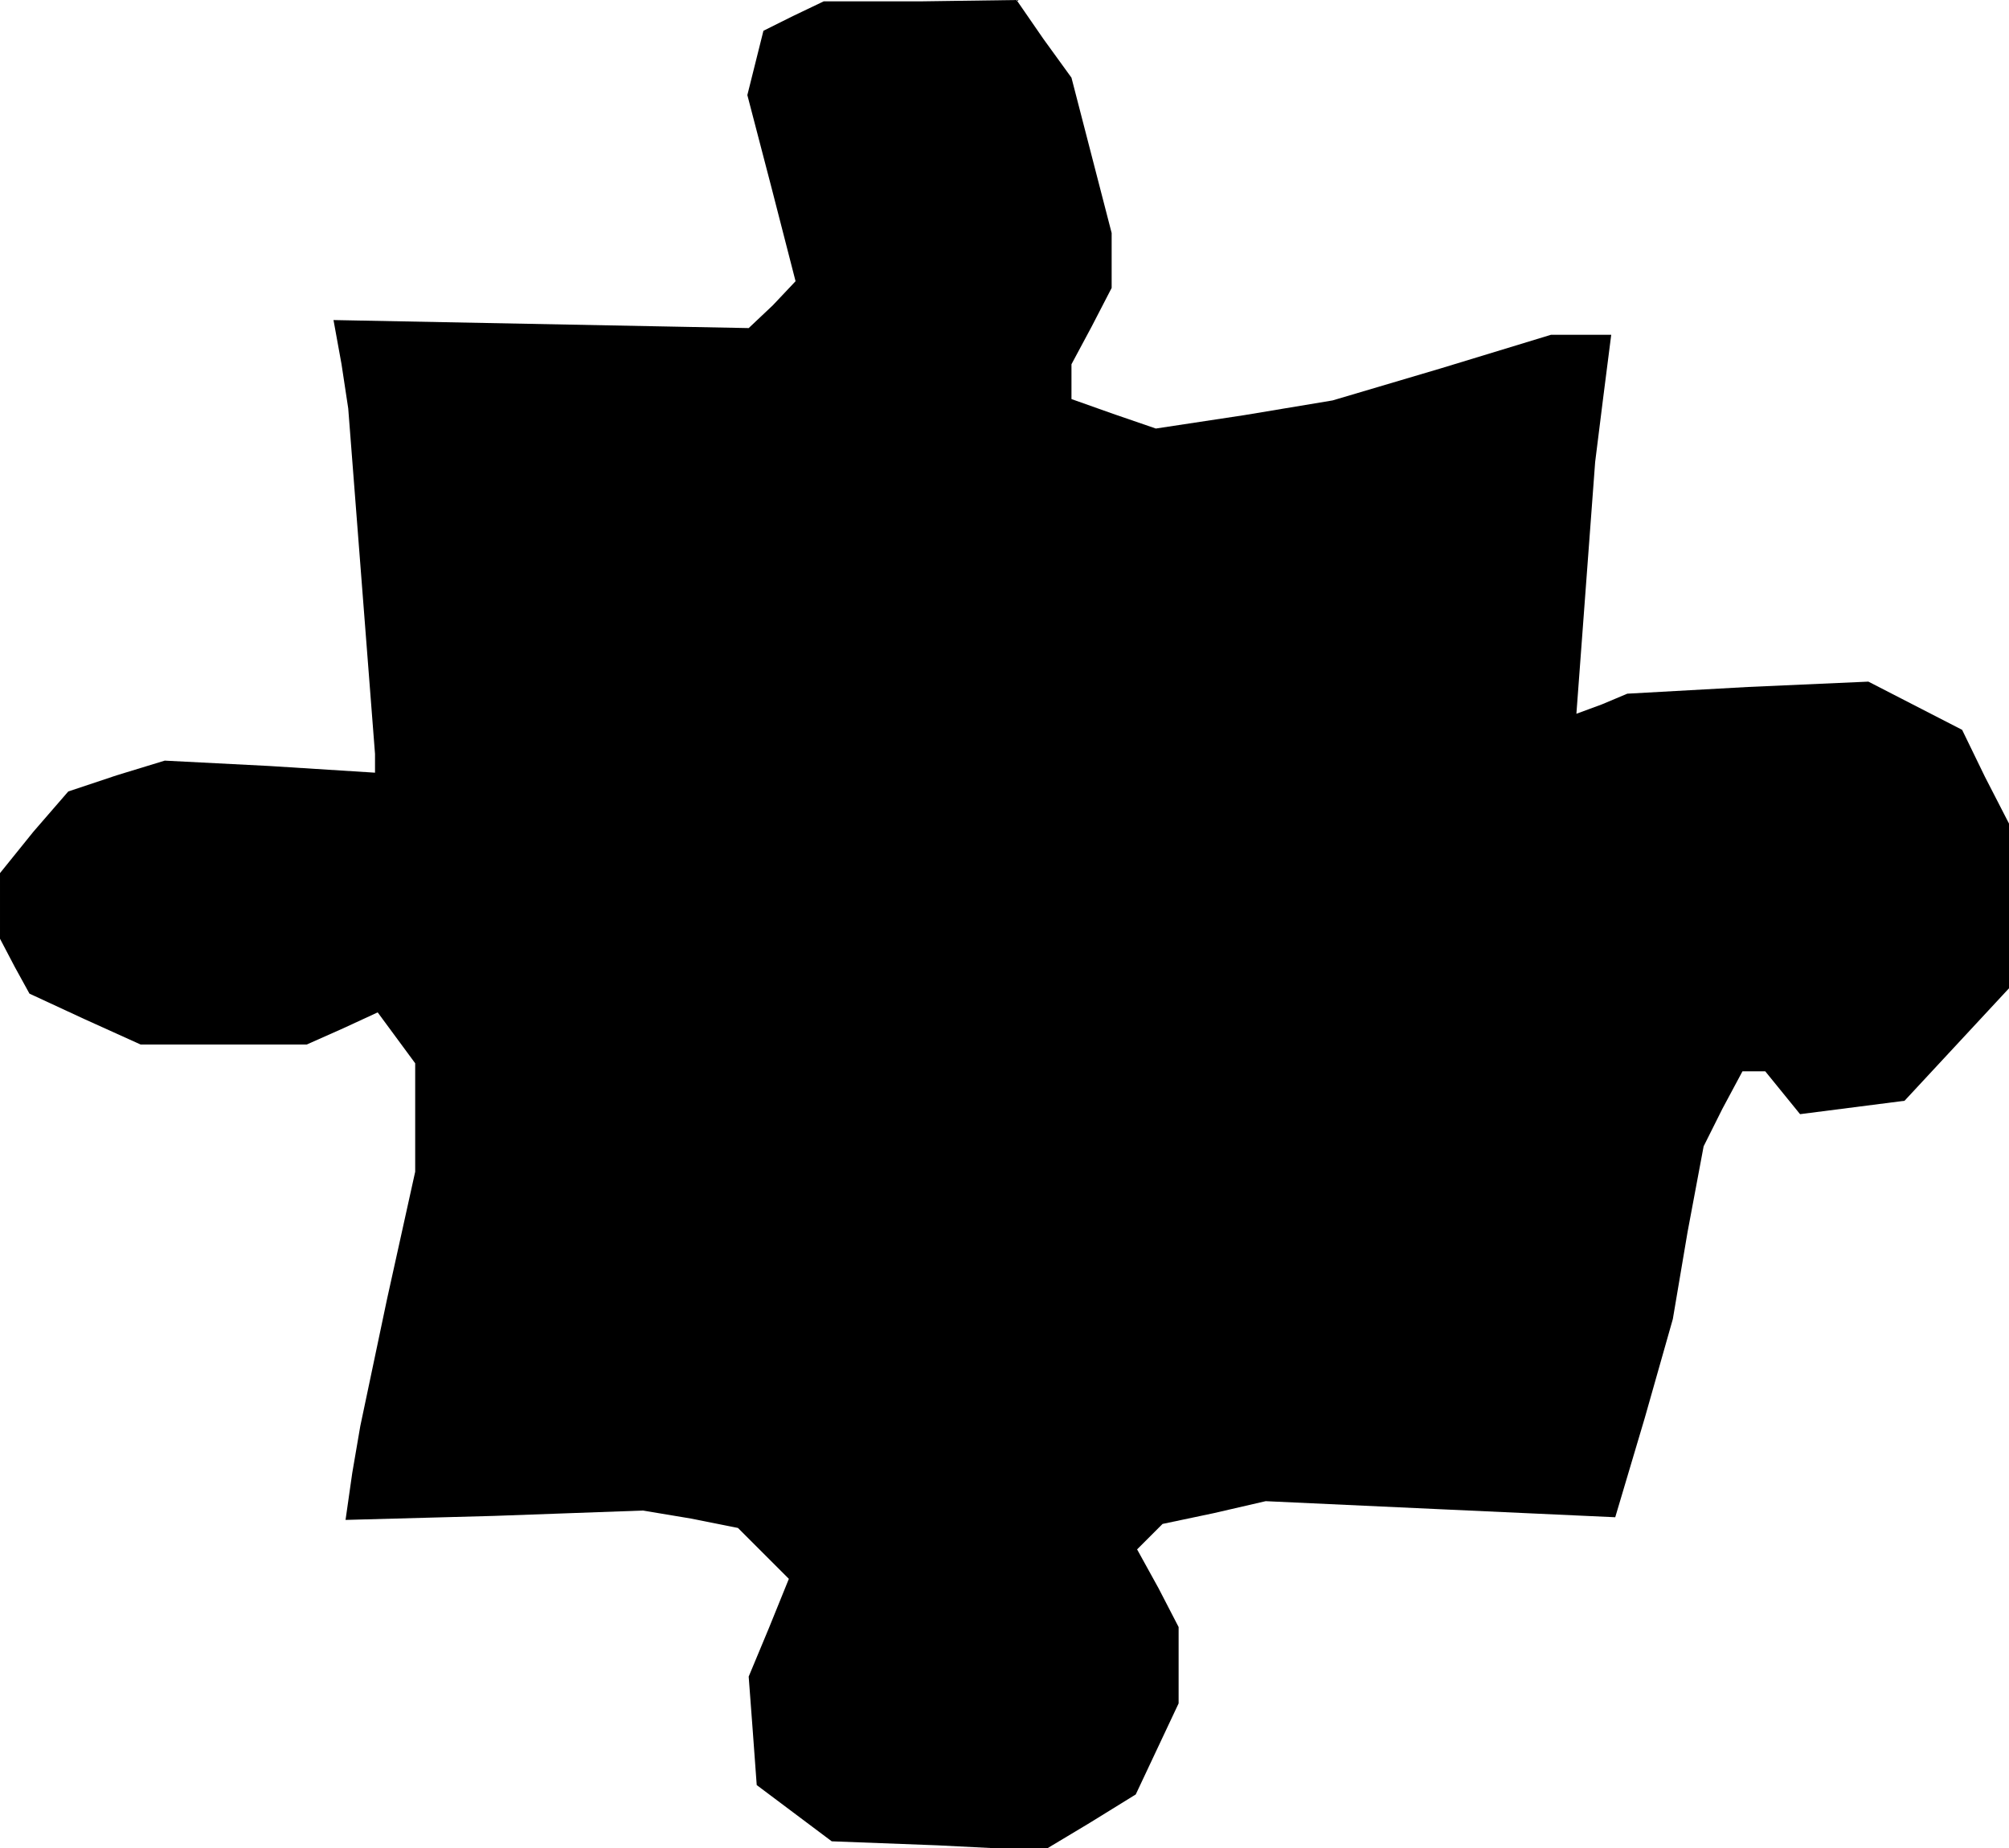 <?xml version="1.0" standalone="no"?>
<!DOCTYPE svg PUBLIC "-//W3C//DTD SVG 20010904//EN"
 "http://www.w3.org/TR/2001/REC-SVG-20010904/DTD/svg10.dtd">
<svg version="1.0" xmlns="http://www.w3.org/2000/svg"
 width="150pt" height="138pt" viewBox="0 0 150 138"
 preserveAspectRatio="xMidYMid meet">
<g transform="translate(0,138) scale(0.1,-0.1)"
fill="#000000" stroke="none">
<path d="M592 1368 l-22 -11 -6 -24 -6 -24 18 -69 18 -70 -17 -18 -18 -17
-155 3 -155 3 6 -33 5 -33 10 -129 10 -129 0 -7 0 -7 -79 5 -78 4 -36 -11 -36
-12 -26 -30 -25 -31 0 -24 0 -25 11 -21 11 -20 41 -19 42 -19 62 0 62 0 27 12
26 12 14 -19 14 -19 0 -40 0 -41 -21 -95 -20 -95 -6 -35 -5 -35 111 3 111 4
36 -6 35 -7 19 -19 19 -19 -15 -37 -15 -36 3 -40 3 -41 28 -21 28 -21 79 -3
79 -4 35 21 34 21 16 34 16 34 0 29 0 28 -15 29 -16 29 9 9 10 10 38 8 39 9
130 -6 131 -6 22 74 21 74 11 65 12 64 14 28 15 28 8 0 9 0 13 -16 13 -16 39
5 39 5 39 42 39 42 0 61 0 62 -18 35 -17 35 -35 18 -35 18 -90 -4 -90 -5 -19
-8 -19 -7 7 94 7 94 6 48 6 47 -23 0 -22 0 -82 -25 -81 -24 -66 -11 -66 -10
-32 11 -31 11 0 13 0 13 15 28 15 29 0 20 0 21 -15 58 -15 58 -21 29 -20 29
-72 -1 -72 0 -23 -11z"/>
</g>
</svg>
